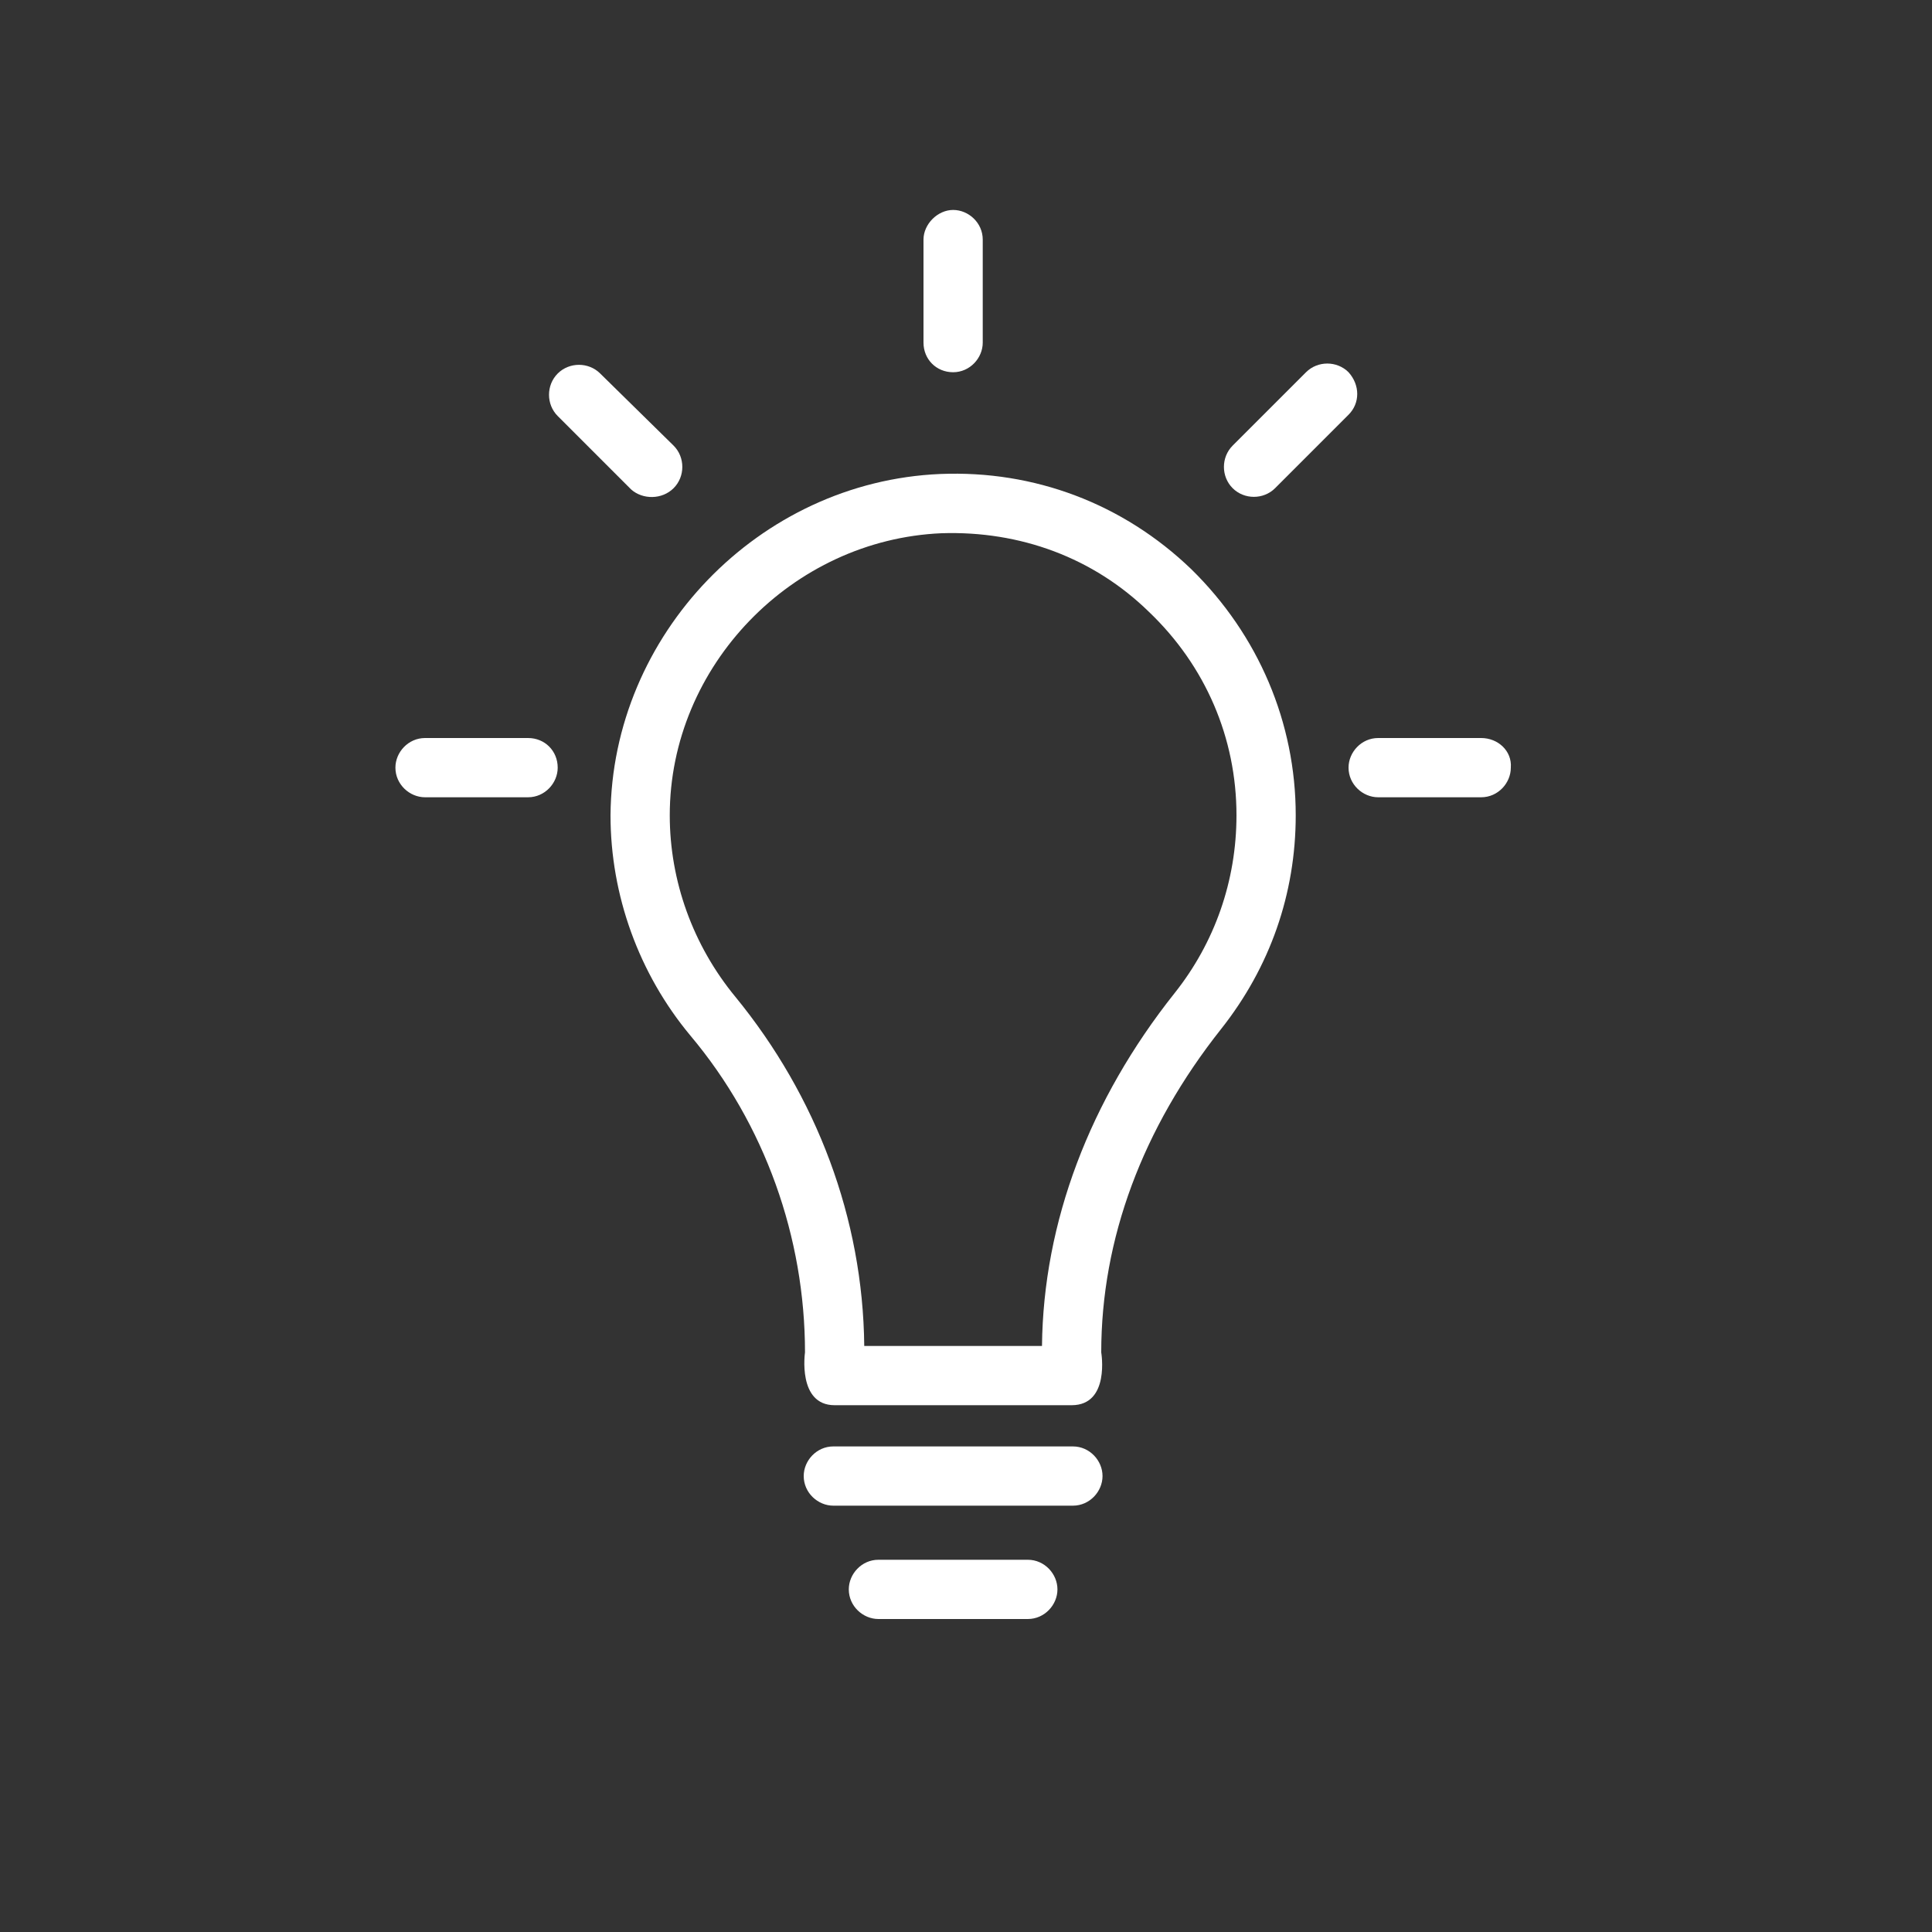 <?xml version="1.0" encoding="utf-8"?>
<!-- Generator: Adobe Illustrator 18.1.0, SVG Export Plug-In . SVG Version: 6.00 Build 0)  -->
<svg version="1.1" id="Layer_1" xmlns="http://www.w3.org/2000/svg" xmlns:xlink="http://www.w3.org/1999/xlink" x="0px" y="0px"
	 viewBox="0 0 150 150" 
enableBackground="new 0 0 150 150" xml:space="preserve">
<rect x="0" y="0" width="150" height="150" fill="#333333" stroke="none"/>
<g>
	<g>
		<path fill="#FFFFFF" d="M92.5,44.2c-5.3-5.1-12.2-7.7-19.5-7.4c-14.1,0.6-25.5,12.5-25.6,26.5c0,6.2,2.2,12.3,6.2,17.1
			c5.8,6.9,8.9,15.7,8.9,24.6c0,0-0.6,4.1,2.3,4.1h18.4c3,0,2.3-4.1,2.3-4.1c0-8.8,3.2-17.4,9.3-25.1c3.8-4.8,5.8-10.5,5.8-16.6
			C100.6,56.1,97.7,49.3,92.5,44.2L92.5,44.2z M91.2,77.1c-6.6,8.3-10.2,17.8-10.3,27.4H67.1c-0.1-9.9-3.7-19.4-10-27.1
			c-3.3-4-5.1-9-5.1-14.1c0-11.6,9.5-21.4,21.1-21.9c6.1-0.2,11.8,1.9,16.1,6.1c4.4,4.2,6.8,9.8,6.8,15.8
			C96,68.4,94.3,73.2,91.2,77.1z"/>
		<path fill="#FFFFFF" d="M104.7,28.9c-0.9-0.9-2.4-0.9-3.3,0l-5.7,5.7c-0.9,0.9-0.9,2.4,0,3.3c0.9,0.9,2.4,0.9,3.3,0l5.7-5.7
			C105.6,31.3,105.6,29.9,104.7,28.9z"/>
		<path fill="#FFFFFF" d="M83.3,112.3H64.7c-1.3,0-2.3,1.1-2.3,2.3c0,1.3,1.1,2.3,2.3,2.3h18.6c1.3,0,2.3-1.1,2.3-2.3
			C85.6,113.4,84.6,112.3,83.3,112.3z"/>
		<path fill="#FFFFFF" d="M79.8,121.1H68.2c-1.3,0-2.3,1.1-2.3,2.3c0,1.3,1.1,2.3,2.3,2.3h11.6c1.3,0,2.3-1.1,2.3-2.3
			C82.1,122.2,81.1,121.1,79.8,121.1z"/>
		<path fill="#FFFFFF" d="M74,28.9c1.3,0,2.3-1.1,2.3-2.3v-8c0-1.3-1.1-2.3-2.3-2.3s-2.3,1.1-2.3,2.3v8C71.7,27.9,72.7,28.9,74,28.9
			z"/>
		<path fill="#FFFFFF" d="M52.3,37.9c0.9-0.9,0.9-2.4,0-3.3L46.6,29c-0.9-0.9-2.4-0.9-3.3,0c-0.9,0.9-0.9,2.4,0,3.3l5.7,5.7
			C49.9,38.8,51.4,38.8,52.3,37.9z"/>
		<path fill="#FFFFFF" d="M115,57.3h-8c-1.3,0-2.3,1.1-2.3,2.3c0,1.3,1.1,2.3,2.3,2.3h8c1.3,0,2.3-1.1,2.3-2.3
			C117.4,58.3,116.3,57.3,115,57.3z"/>
		<path fill="#FFFFFF" d="M41,57.3h-8c-1.3,0-2.3,1.1-2.3,2.3c0,1.3,1.1,2.3,2.3,2.3h8c1.3,0,2.3-1.1,2.3-2.3
			C43.3,58.3,42.3,57.3,41,57.3z"/>
	</g>
</g>
</svg>
